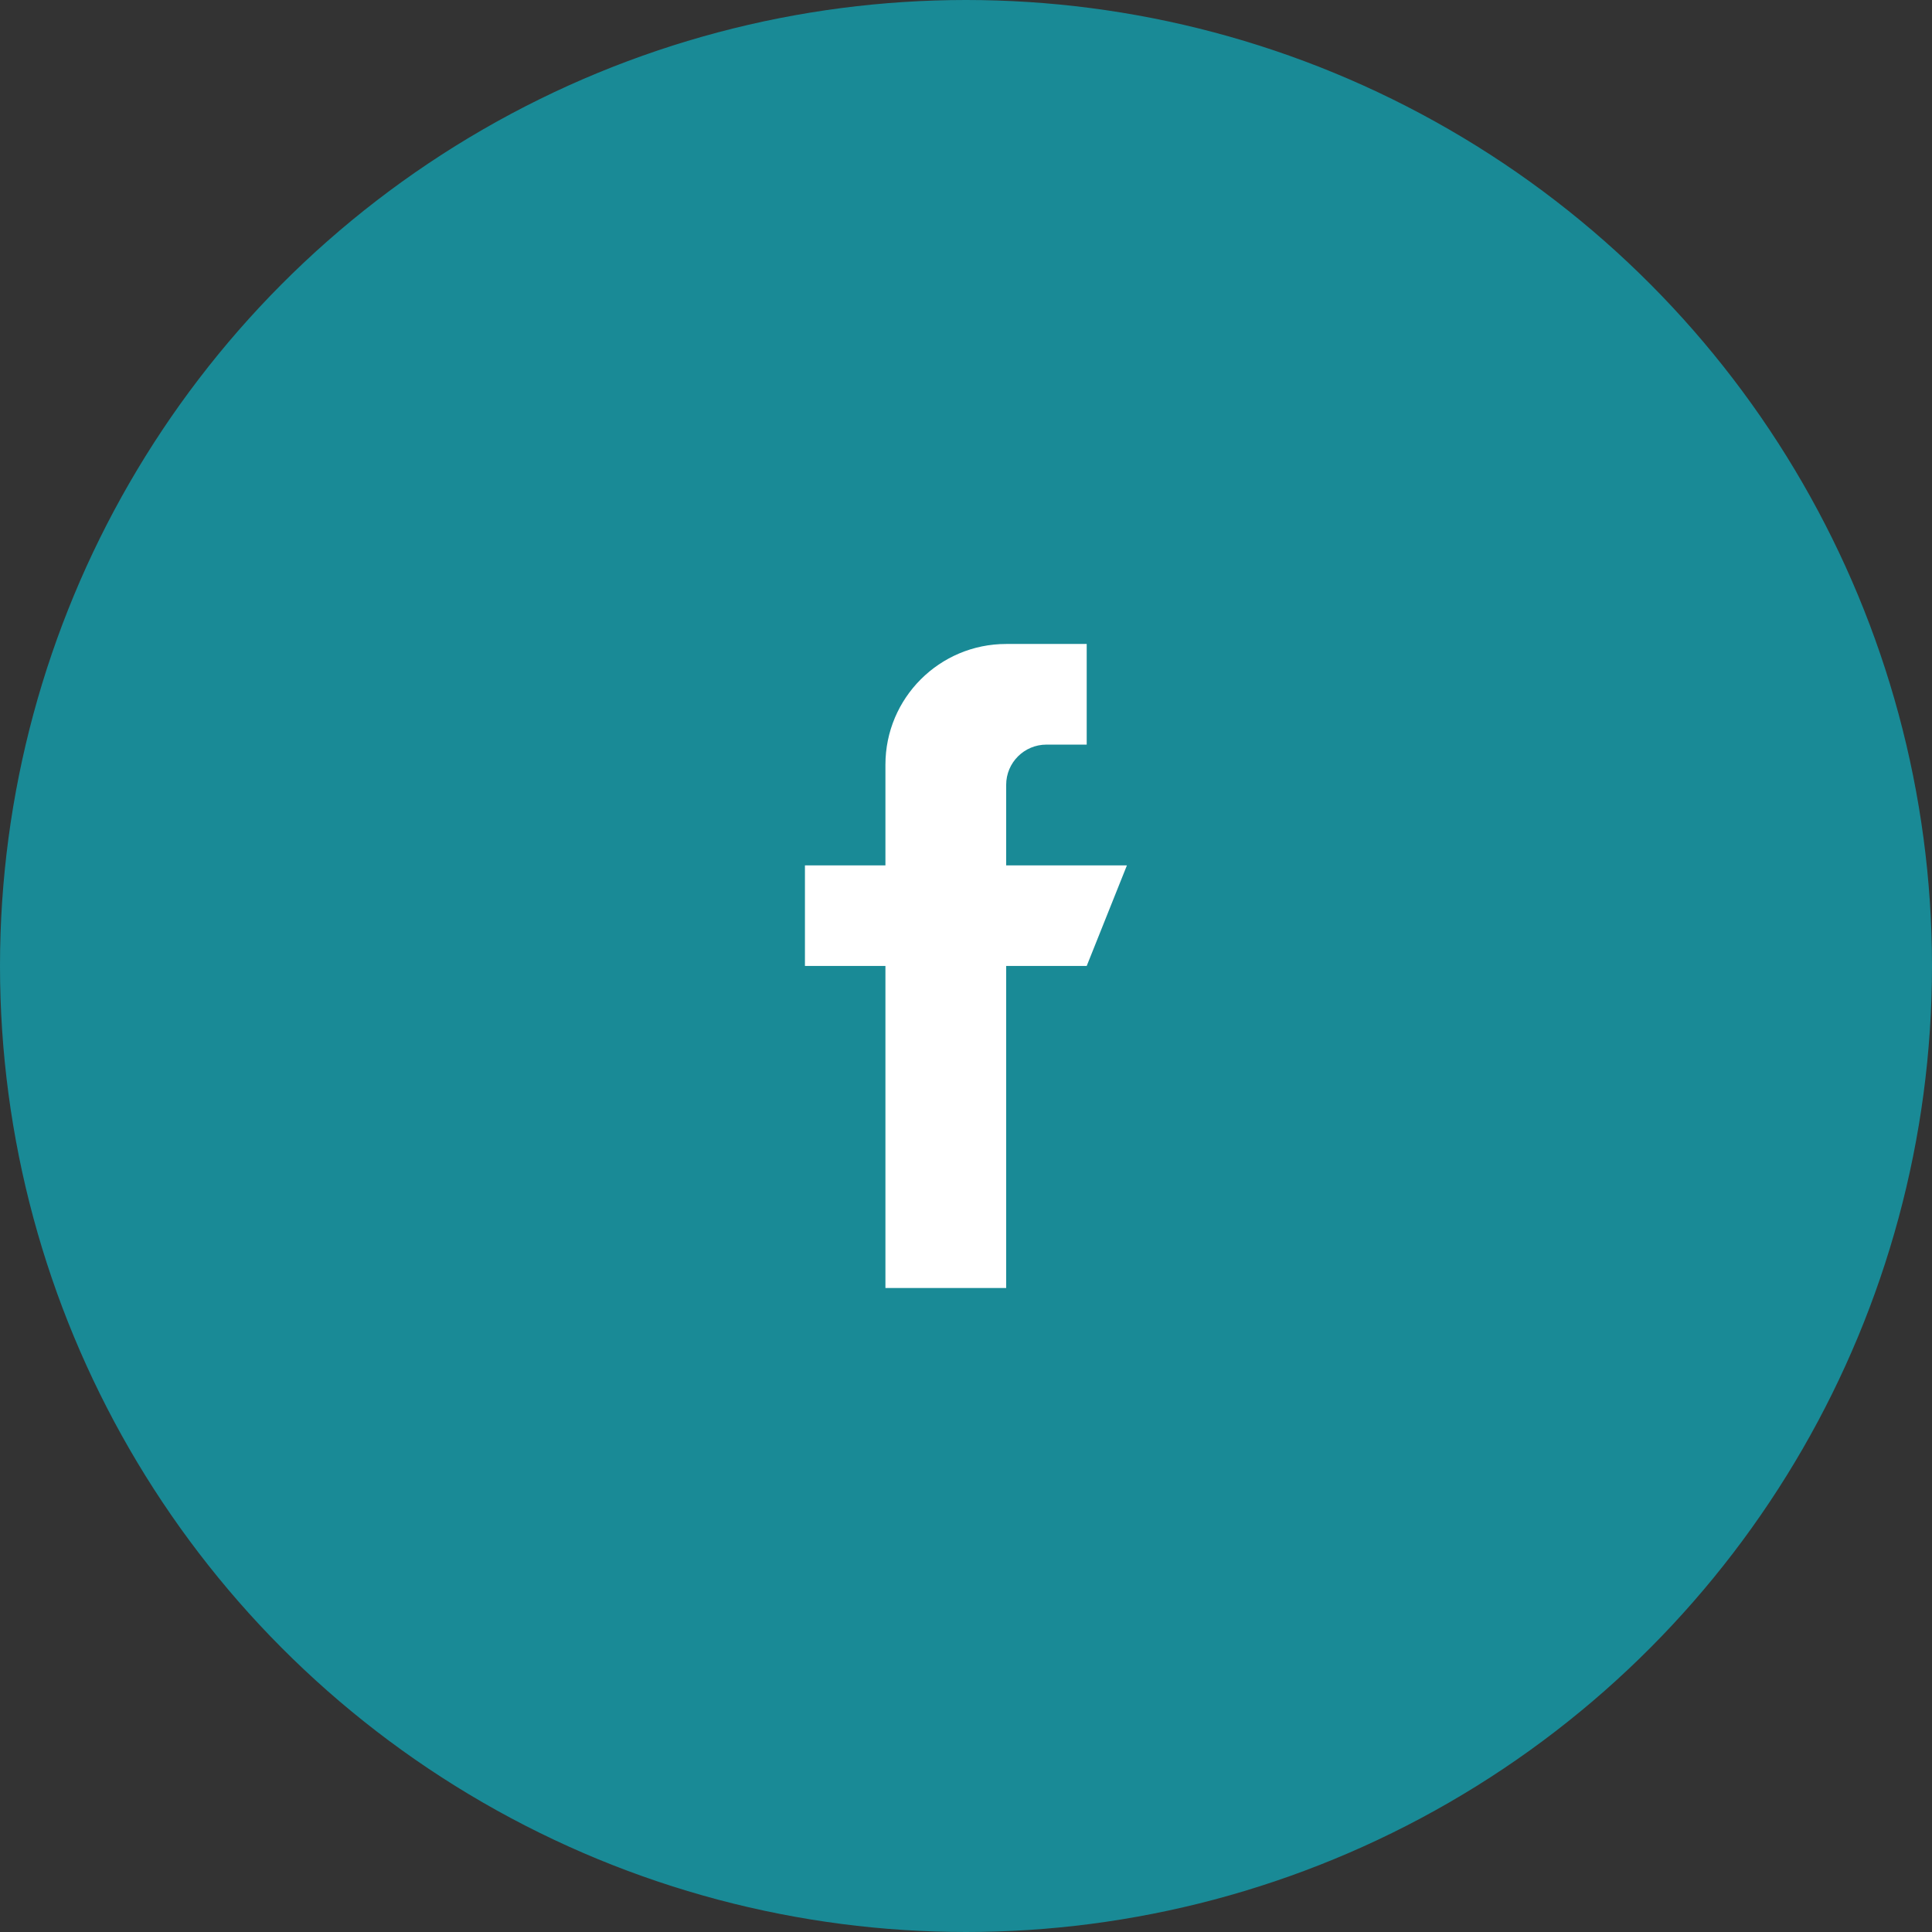 <svg width="44" height="44" viewBox="0 0 44 44" fill="none" xmlns="http://www.w3.org/2000/svg">
<rect x="0" y="0" width="44" height="44" fill="#333333" stroke="none"/>
<circle cx="22" cy="22" r="21.5" fill="#198A96" stroke="#198A96"/>
<g clip-path="url(#clip0_136_693)">
<path d="M22.915 19.708V17.874C22.915 17.368 23.326 16.958 23.832 16.958H24.749V14.666H22.915C21.396 14.666 20.165 15.897 20.165 17.416V19.708H18.332V21.999H20.165V29.333H22.915V21.999H24.749L25.665 19.708H22.915Z" fill="white"/>
</g>
<defs>
<clipPath id="clip0_136_693">
<rect width="14.667" height="14.667" fill="white" transform="translate(14.666 14.666)"/>
</clipPath>
</defs>
</svg>
